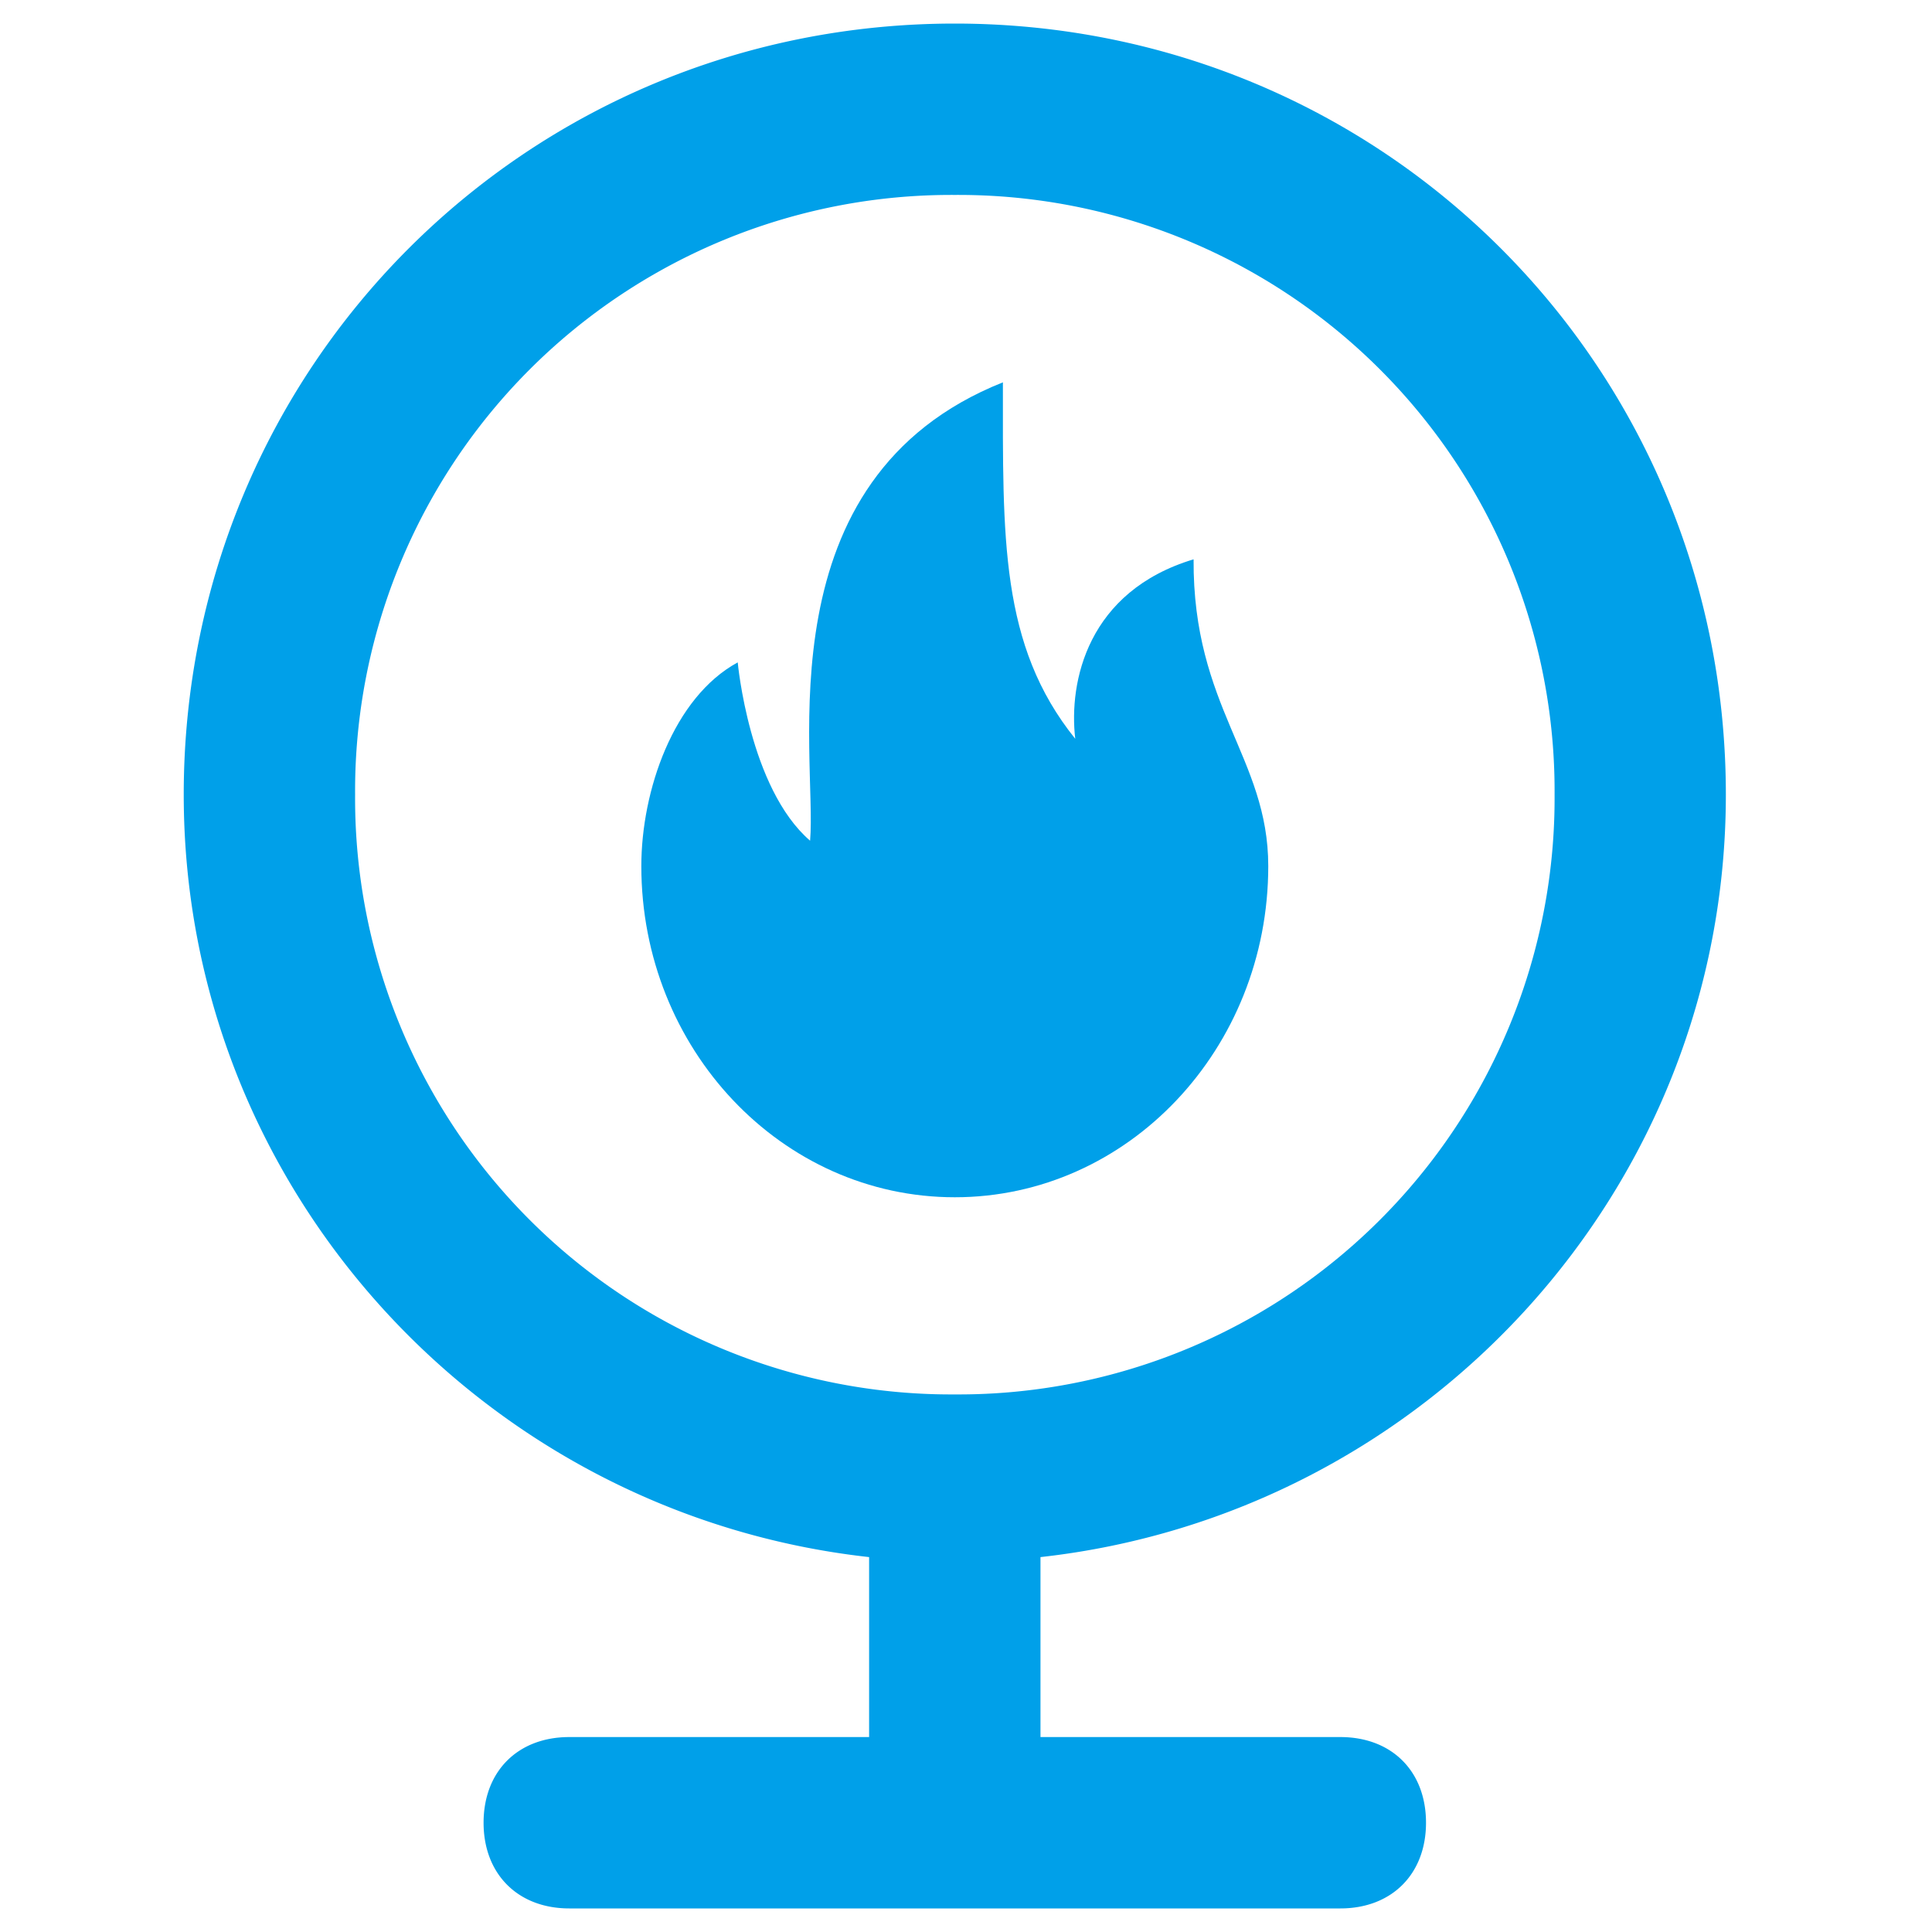 <?xml version="1.0" standalone="no"?><!DOCTYPE svg PUBLIC "-//W3C//DTD SVG 1.1//EN" "http://www.w3.org/Graphics/SVG/1.1/DTD/svg11.dtd"><svg t="1744858931686" class="icon" viewBox="0 0 1024 1024" version="1.1" xmlns="http://www.w3.org/2000/svg" p-id="9538" xmlns:xlink="http://www.w3.org/1999/xlink" width="200" height="200"><path d="M914.739 421.171c0-227.021-181.658-408.678-408.678-408.678S97.382 194.15 97.382 421.171c0 208.845 158.925 381.44 363.264 404.122v95.386H301.722c-27.238 0-45.414 18.125-45.414 45.414 0 27.187 18.176 45.414 45.414 45.414h408.678c27.238 0 45.414-18.176 45.414-45.414 0-27.29-18.125-45.414-45.414-45.414h-158.925v-95.386c204.339-22.682 363.264-195.277 363.264-404.122z m-726.528 0a315.904 315.904 0 0 1 317.85-317.85 315.904 315.904 0 0 1 317.901 317.85 315.955 315.955 0 0 1-317.901 317.901 315.904 315.904 0 0 1-317.85-317.901z" fill="#00A0E9" p-id="9539"></path><path d="M632.627 296.448c-56.115 16.896-66.304 64.768-62.72 95.13-39.987-49.613-38.349-106.701-38.349-188.928-128.154 50.995-98.406 198.195-102.195 242.944-32.307-27.904-38.349-94.515-38.349-94.515-34.048 18.483-51.098 67.942-51.098 107.981 0 96.922 74.342 175.514 166.144 175.514 91.802 0 166.144-78.592 166.144-175.514 0-57.549-40.038-84.173-39.578-162.611" fill="#00A0E9" p-id="9540"></path></svg>